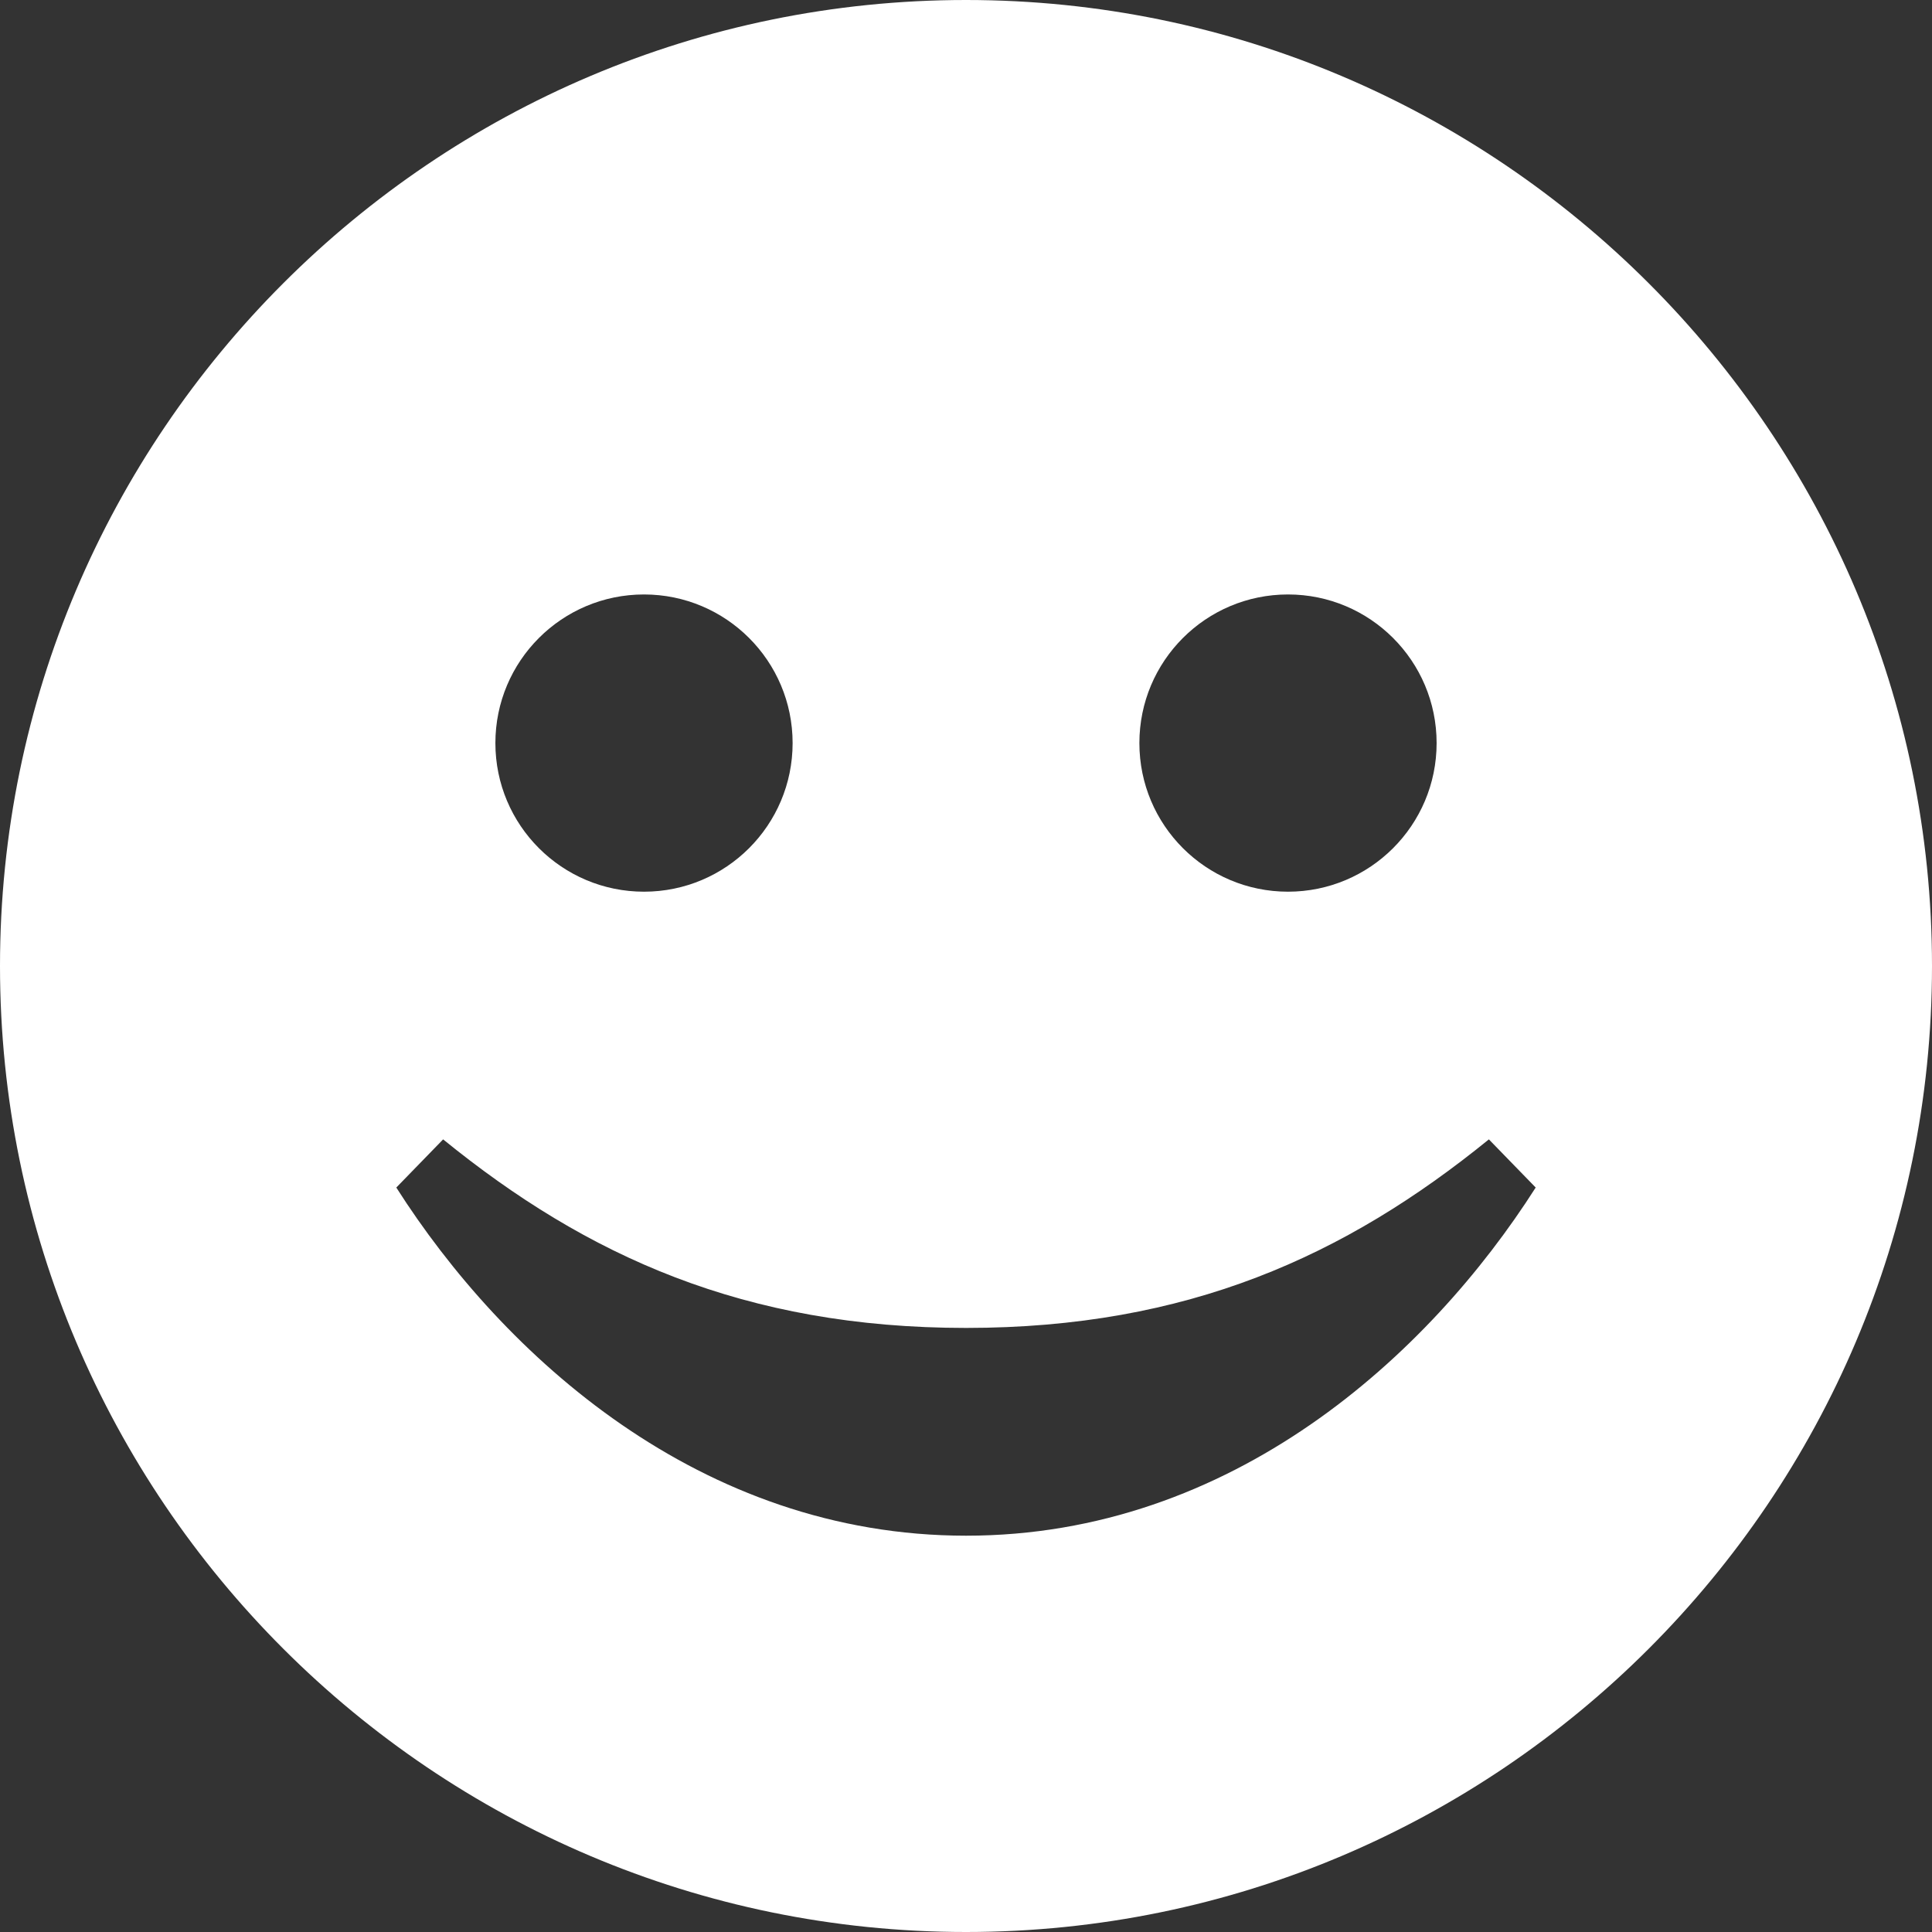 <?xml version="1.0" encoding="UTF-8"?>
<svg width="39px" height="39px" viewBox="0 0 39 39" version="1.1" xmlns="http://www.w3.org/2000/svg" xmlns:xlink="http://www.w3.org/1999/xlink">
    <rect x="0" y="0" width="39" height="39" fill="#333333" stroke="none"/>
    <!-- Generator: Sketch 47.1 (45422) - http://www.bohemiancoding.com/sketch -->
    <title>images/smile</title>
    <desc>Created with Sketch.</desc>
    <defs></defs>
    <g id="Site-web-Copy" stroke="none" stroke-width="1" fill="none" fill-rule="evenodd">
        <g id="Desktop" transform="translate(-429, -3051)" fill-rule="nonzero" fill="#FFFFFF">
            <g id="Group-10" transform="translate(0, 1913)">
                <g id="images/chemin" transform="translate(316, 28)">
                    <g id="Group-3" transform="translate(97, 1093)">
                        <path d="M35.5,17 C46.252,17 55,25.748 55,36.5 C55,47.252 46.252,56 35.5,56 C24.748,56 16,47.252 16,36.5 C16,25.748 24.748,17 35.5,17 Z M46.055,40 C43.157,42.355 39.972,43.806 35.502,43.806 C31.028,43.806 27.843,42.355 24.945,40 L24,40.972 C26.16,44.362 30.133,48 35.502,48 C40.869,48 44.84,44.362 47,40.972 L46.055,40 Z M29,29 C27.344,29 26,30.342 26,32 C26,33.658 27.344,35 29,35 C30.656,35 32,33.658 32,32 C32,30.342 30.656,29 29,29 Z M42,29 C40.344,29 39,30.342 39,32 C39,33.658 40.344,35 42,35 C43.656,35 45,33.658 45,32 C45,30.342 43.656,29 42,29 L42,29 Z" id="images/smile"></path>
                    </g>
                </g>
            </g>
        </g>
    </g>
</svg>
